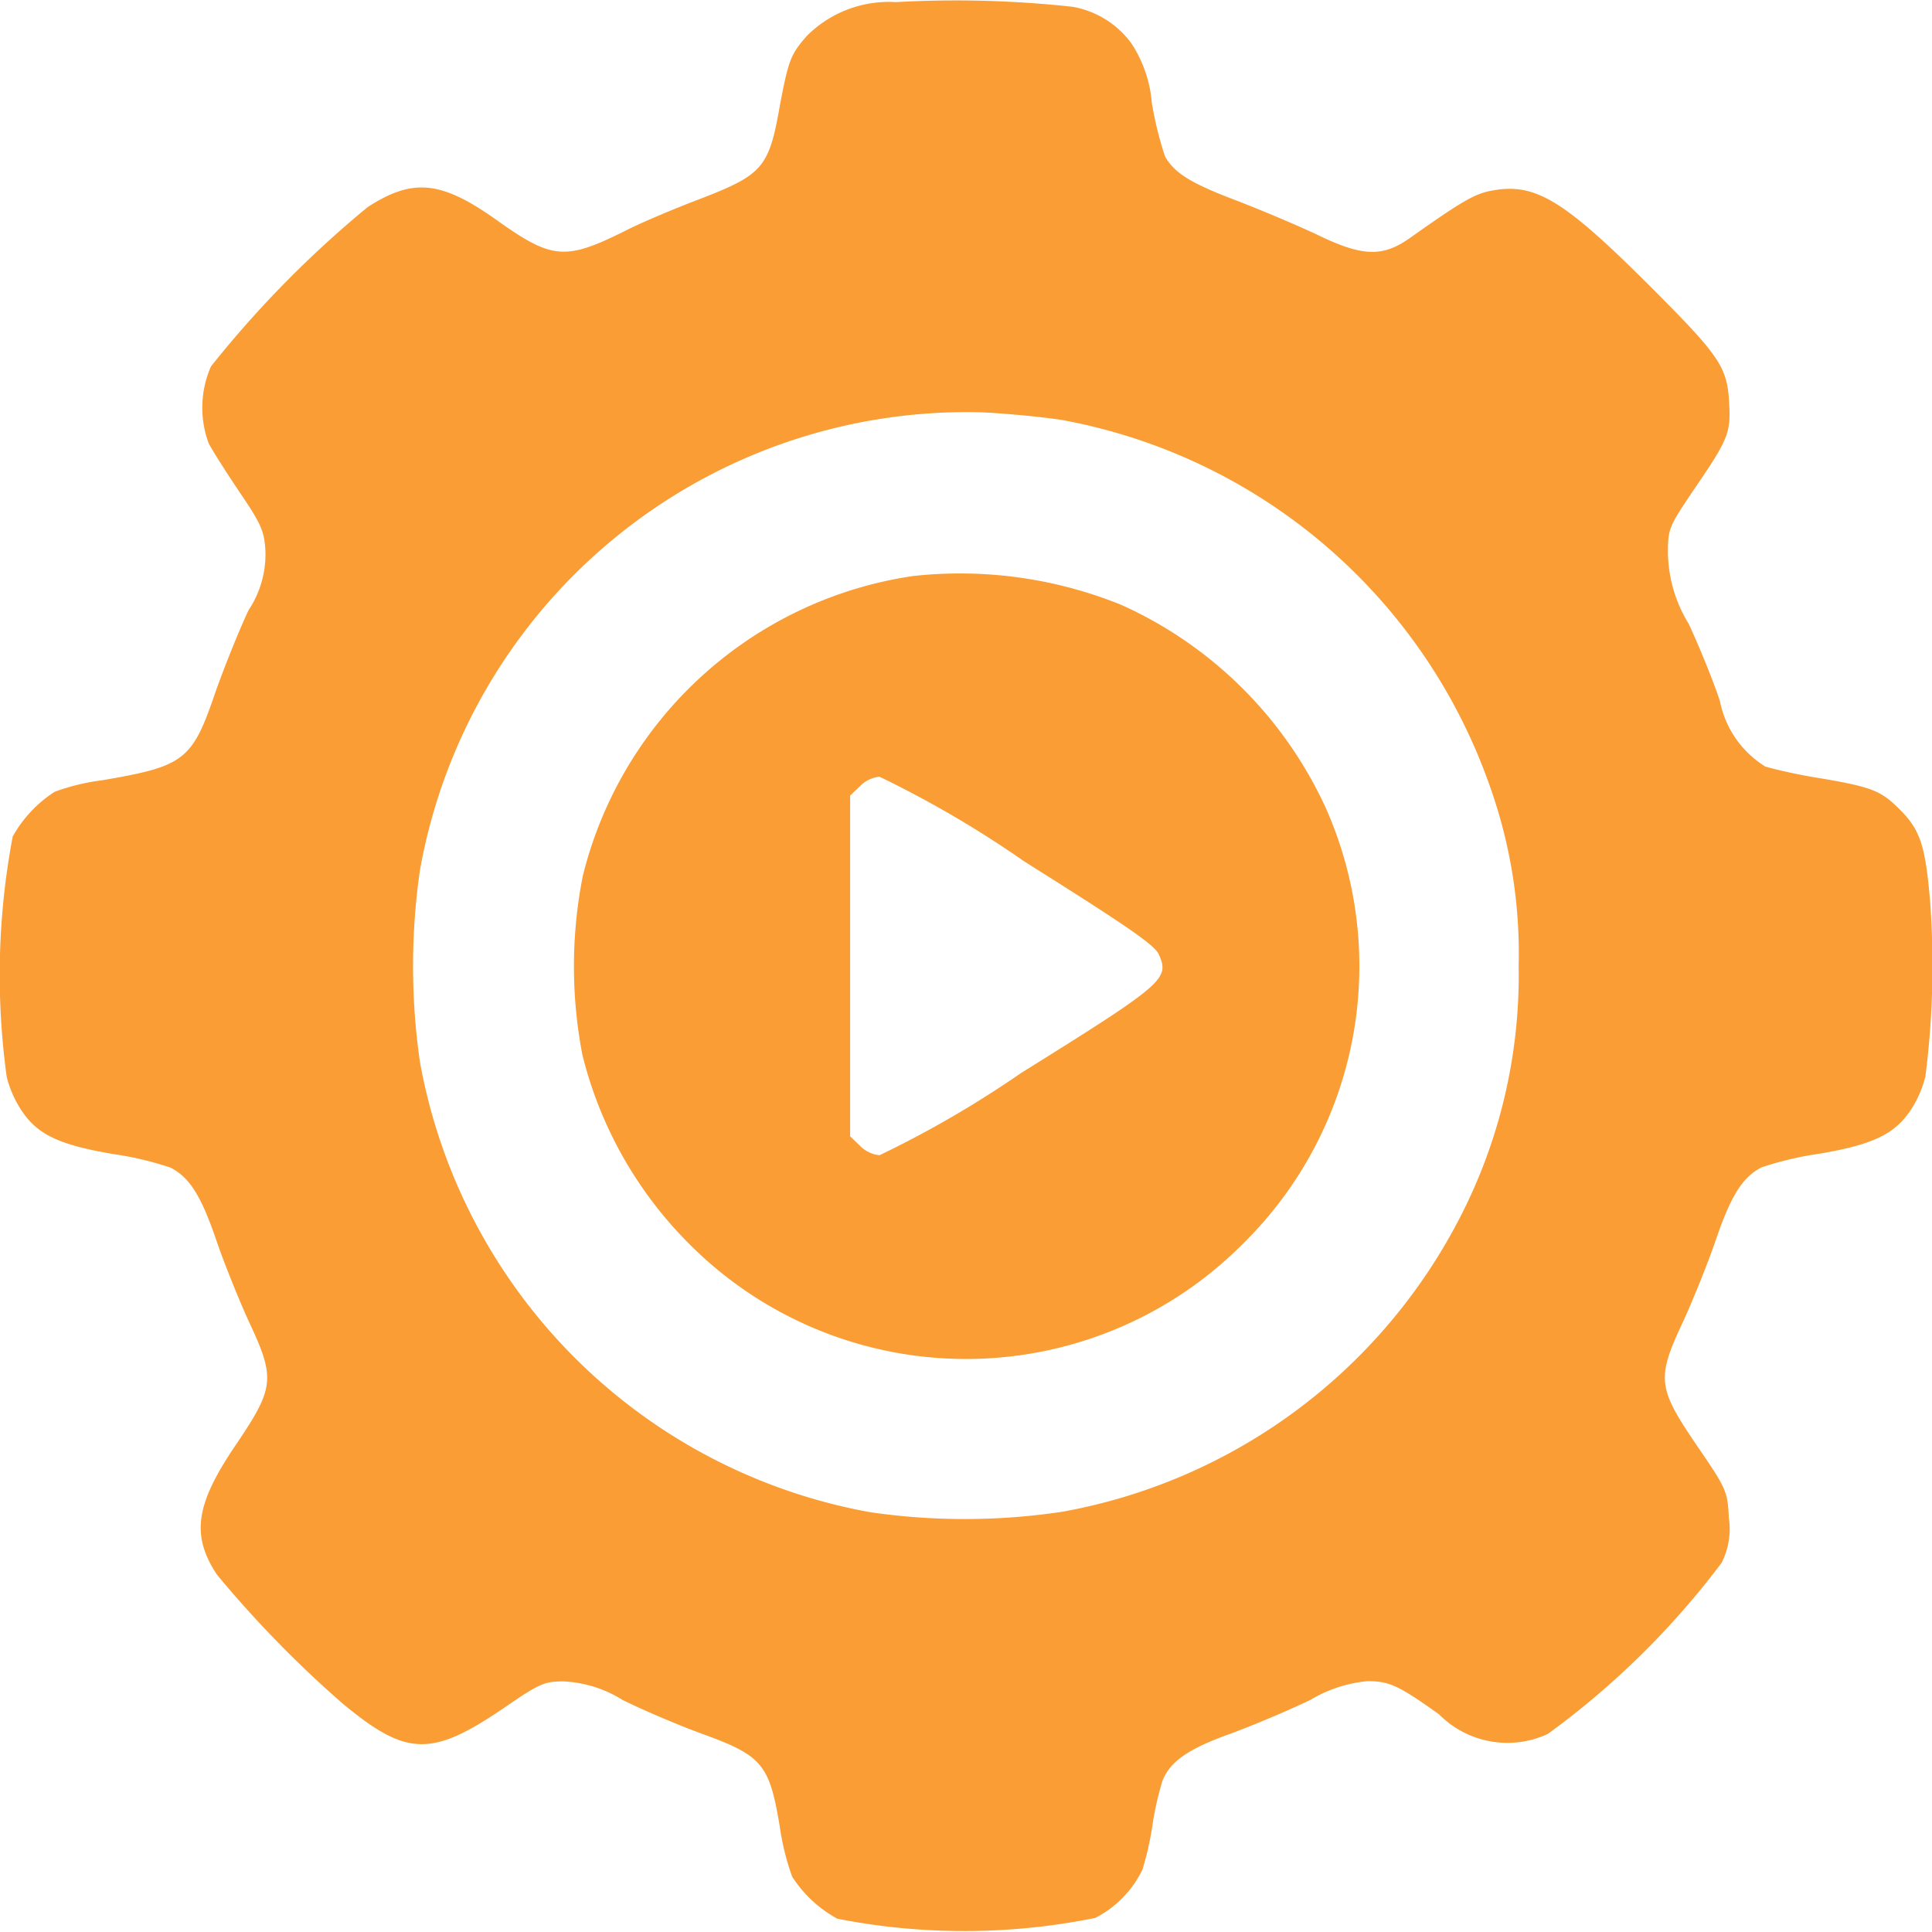<svg xmlns="http://www.w3.org/2000/svg" width="40" height="40" viewBox="0 0 40.02 40"><g transform="translate(-14.396 497.503)"><path d="M32.956-497.469a2.4,2.4,0,0,0-1.847.7c-.34.389-.381.505-.563,1.466-.224,1.275-.356,1.416-1.7,1.93-.522.2-1.209.489-1.524.654-1.209.6-1.491.58-2.609-.215-1.168-.836-1.756-.9-2.7-.29a22.08,22.08,0,0,0-3.246,3.3,2.123,2.123,0,0,0-.05,1.59c.075.149.364.6.638,1.01.439.646.513.8.538,1.2a2.084,2.084,0,0,1-.348,1.25c-.207.439-.513,1.209-.687,1.7-.48,1.416-.646,1.532-2.335,1.822a4.494,4.494,0,0,0-.994.24,2.611,2.611,0,0,0-.87.928,15.44,15.44,0,0,0-.124,4.977,2.281,2.281,0,0,0,.3.687c.331.505.778.721,1.9.911a6.824,6.824,0,0,1,1.193.282c.389.2.629.571.944,1.491.166.489.472,1.242.671,1.681.563,1.193.538,1.383-.248,2.551-.853,1.251-.944,1.888-.406,2.708a23.1,23.1,0,0,0,2.6,2.667c1.325,1.1,1.839,1.118,3.338.1.745-.513.845-.555,1.242-.555a2.506,2.506,0,0,1,1.217.381c.431.215,1.176.53,1.64.7,1.259.455,1.408.629,1.623,1.93a5.184,5.184,0,0,0,.257,1.035,2.573,2.573,0,0,0,.936.87,13.647,13.647,0,0,0,5.342-.017,2.2,2.2,0,0,0,.977-1,6.439,6.439,0,0,0,.207-.919,6.439,6.439,0,0,1,.207-.919c.157-.4.53-.663,1.408-.977.472-.174,1.217-.489,1.656-.7a2.8,2.8,0,0,1,1.184-.389c.455,0,.646.091,1.482.687a1.99,1.99,0,0,0,2.253.406,17.016,17.016,0,0,0,3.6-3.545,1.545,1.545,0,0,0,.149-.936c-.025-.547-.05-.6-.671-1.507-.812-1.193-.828-1.383-.265-2.576.2-.439.505-1.193.671-1.681.315-.919.555-1.292.944-1.491a6.824,6.824,0,0,1,1.193-.282c1.118-.19,1.565-.406,1.9-.911a2.281,2.281,0,0,0,.3-.687,18.152,18.152,0,0,0,.1-3.6c-.1-1.209-.207-1.532-.687-1.988-.348-.34-.571-.422-1.64-.6a10.813,10.813,0,0,1-1.085-.232,2.066,2.066,0,0,1-.944-1.358c-.124-.381-.414-1.1-.646-1.6a2.889,2.889,0,0,1-.431-1.449c0-.522.017-.555.505-1.284.754-1.1.8-1.217.762-1.863-.041-.729-.2-.961-1.64-2.4-1.789-1.789-2.377-2.145-3.271-1.979-.364.066-.629.224-1.706.986-.571.4-.986.381-1.938-.083-.406-.19-1.168-.513-1.689-.712-.919-.348-1.251-.563-1.441-.9a7.335,7.335,0,0,1-.273-1.11,2.623,2.623,0,0,0-.431-1.242,1.93,1.93,0,0,0-1.2-.745A22.147,22.147,0,0,0,32.956-497.469Zm3.478,8.663a11.613,11.613,0,0,1,8.82,7.569,10.3,10.3,0,0,1,.6,3.735,10.953,10.953,0,0,1-1.259,5.292,11.568,11.568,0,0,1-8.2,6.013,13.6,13.6,0,0,1-3.975.008,11.564,11.564,0,0,1-9.325-9.325,13.9,13.9,0,0,1,0-3.975,11.507,11.507,0,0,1,11.644-9.483C35.258-488.947,36.028-488.873,36.434-488.807Z" transform="translate(0 0)" fill="#f99d34"/><path d="M161.517-357.7a8.288,8.288,0,0,0-6.833,6.209,9.662,9.662,0,0,0-.008,3.713,8.372,8.372,0,0,0,2.2,3.9,8.087,8.087,0,0,0,11.506-.016,8.061,8.061,0,0,0,1.688-9.01,8.487,8.487,0,0,0-4.233-4.2A8.9,8.9,0,0,0,161.517-357.7Zm2.264,5.881c2.24,1.408,2.76,1.768,2.84,1.968.216.5.1.6-2.864,2.448a21.635,21.635,0,0,1-2.928,1.7.658.658,0,0,1-.408-.2l-.2-.192v-7.057l.2-.192a.658.658,0,0,1,.408-.2A21.831,21.831,0,0,1,163.781-351.822Z" transform="translate(-128.215 -127.88)" fill="#f99d34"/></g></svg>